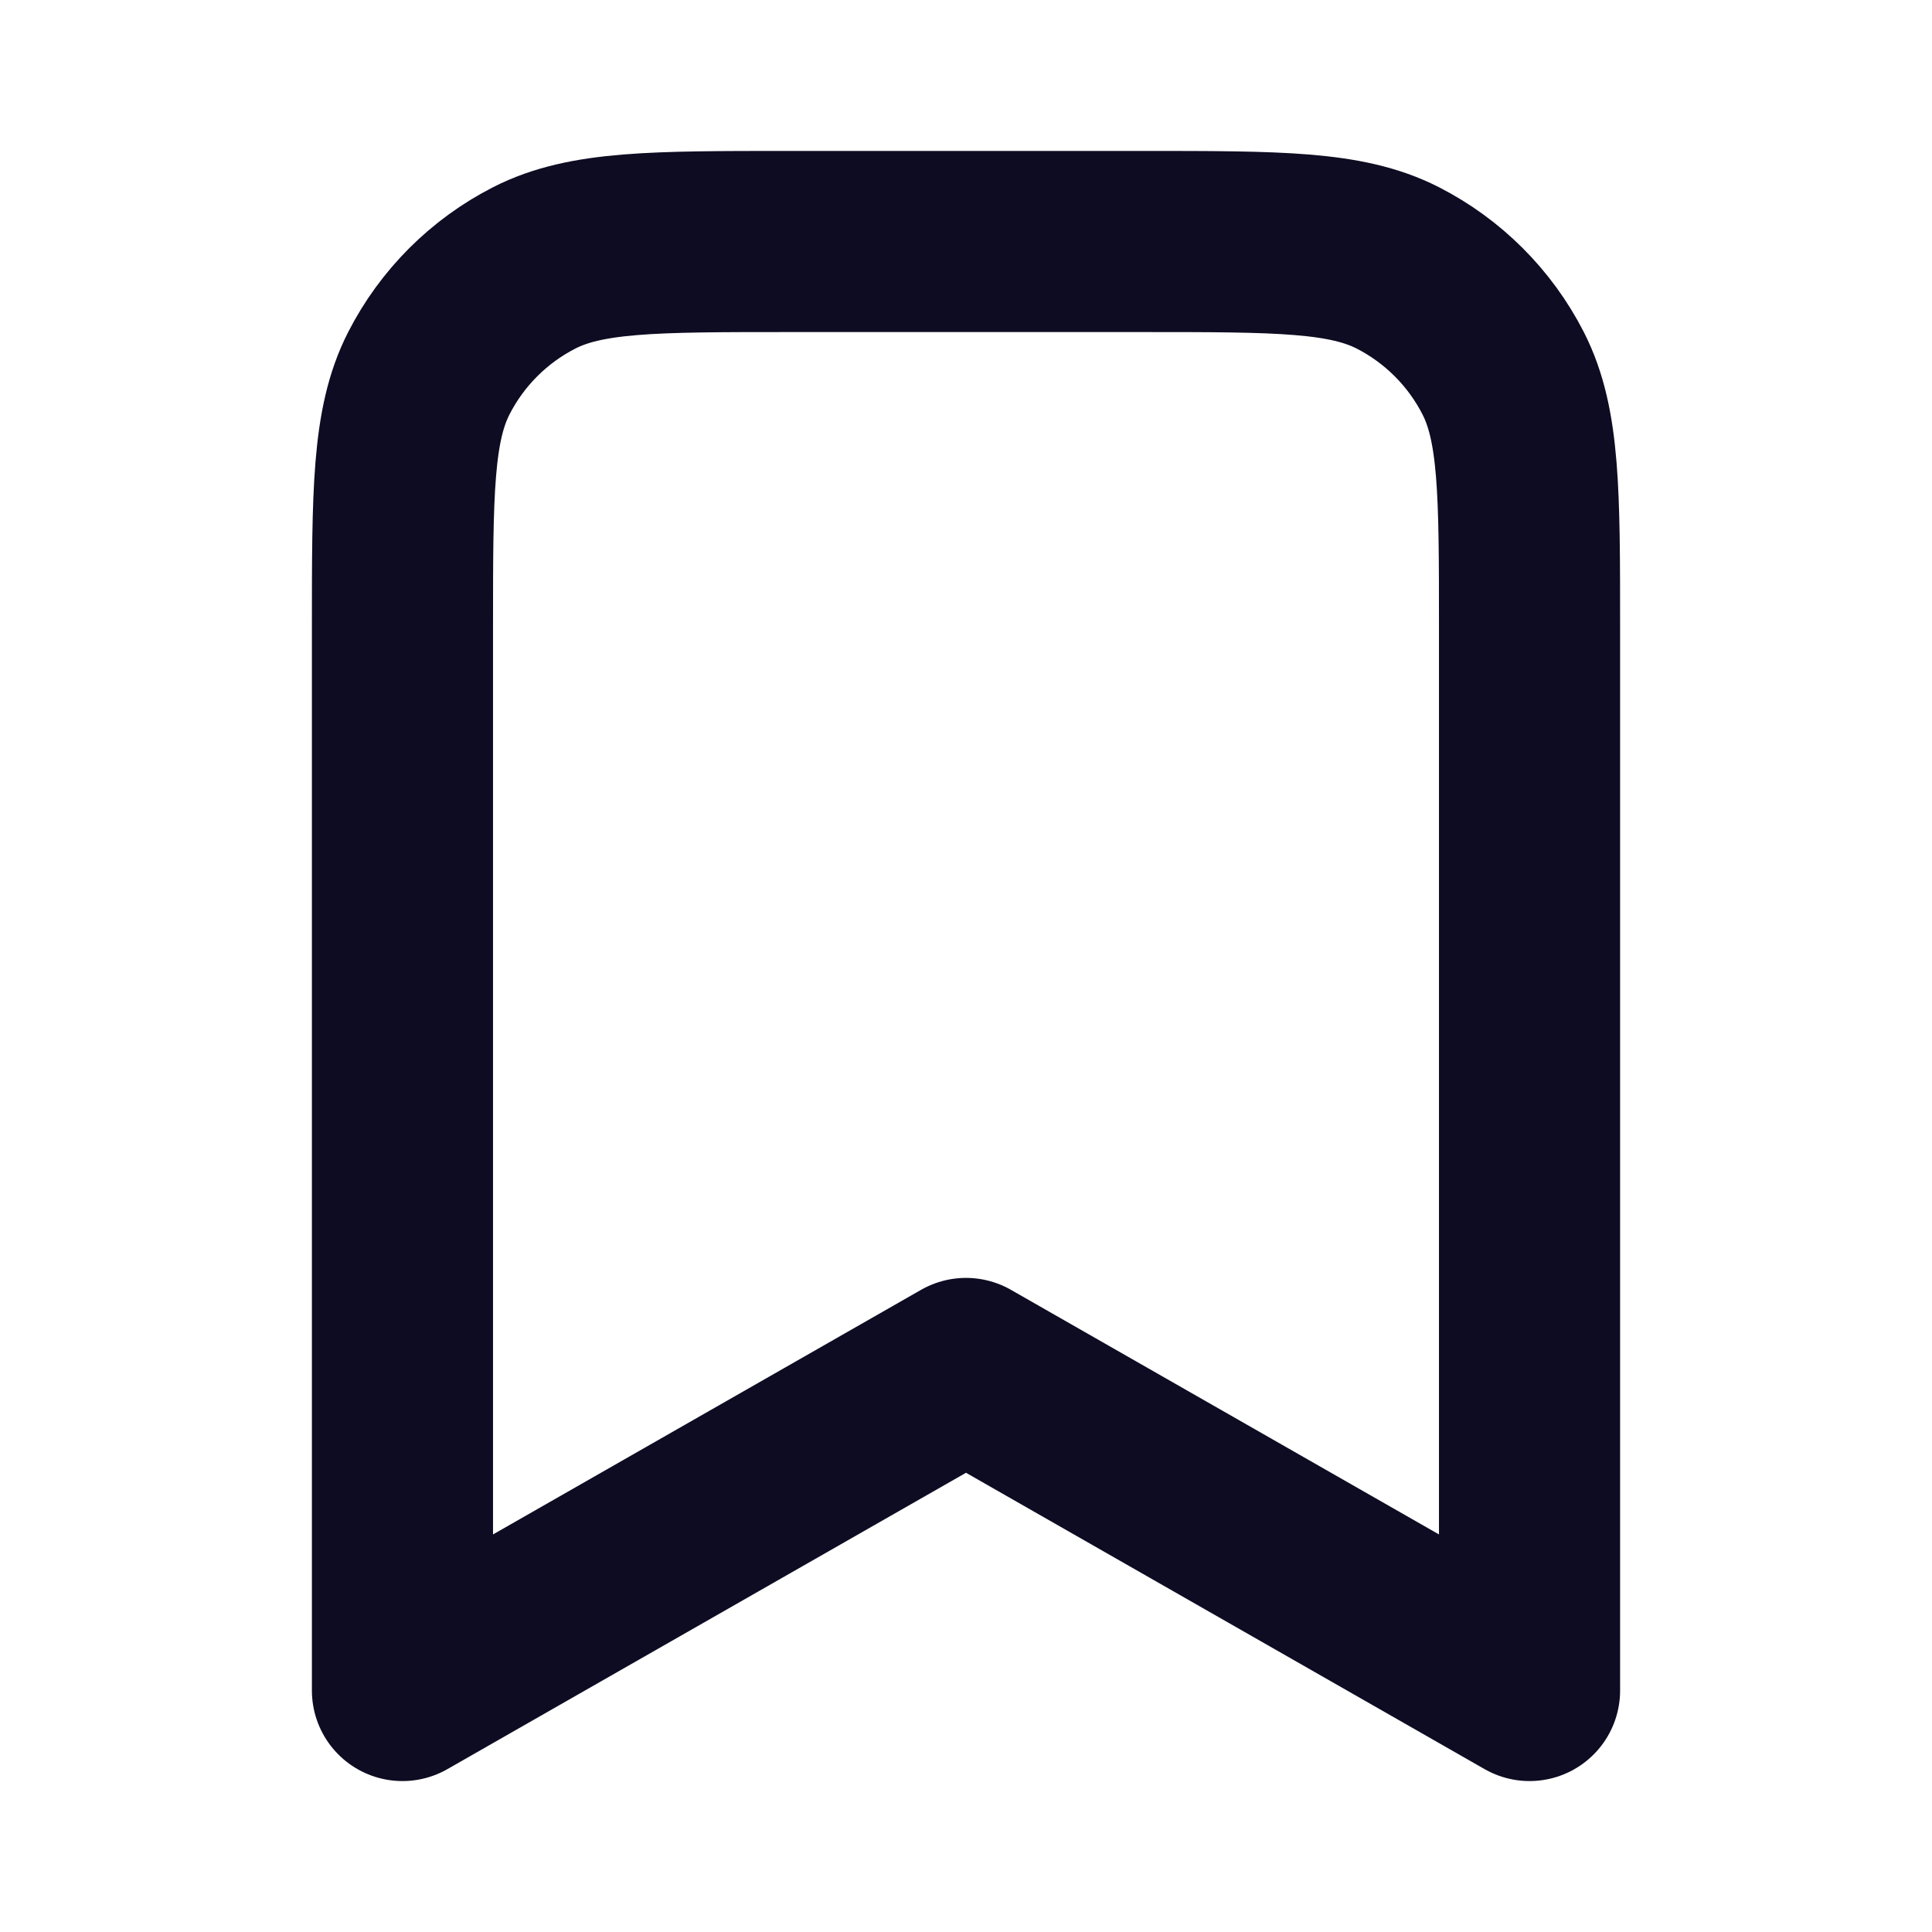 <svg xmlns:xlink="http://www.w3.org/1999/xlink" xmlns="http://www.w3.org/2000/svg" width="16" height="16" viewBox="0 0 16 16" fill="none" role="img" class="icon ">
  <path d="M3.333 5.2C3.333 4.08 3.333 3.52 3.551 3.092C3.743 2.716 4.049 2.41 4.425 2.218C4.853 2 5.413 2 6.533 2H9.467C10.587 2 11.147 2 11.575 2.218C11.951 2.41 12.257 2.716 12.449 3.092C12.667 3.52 12.667 4.08 12.667 5.2V14L8 11.333L3.333 14V5.2Z" stroke="#0D0C22" stroke-width="1.5px" stroke-linecap="round" stroke-linejoin="round" fill="none"></path>
</svg>